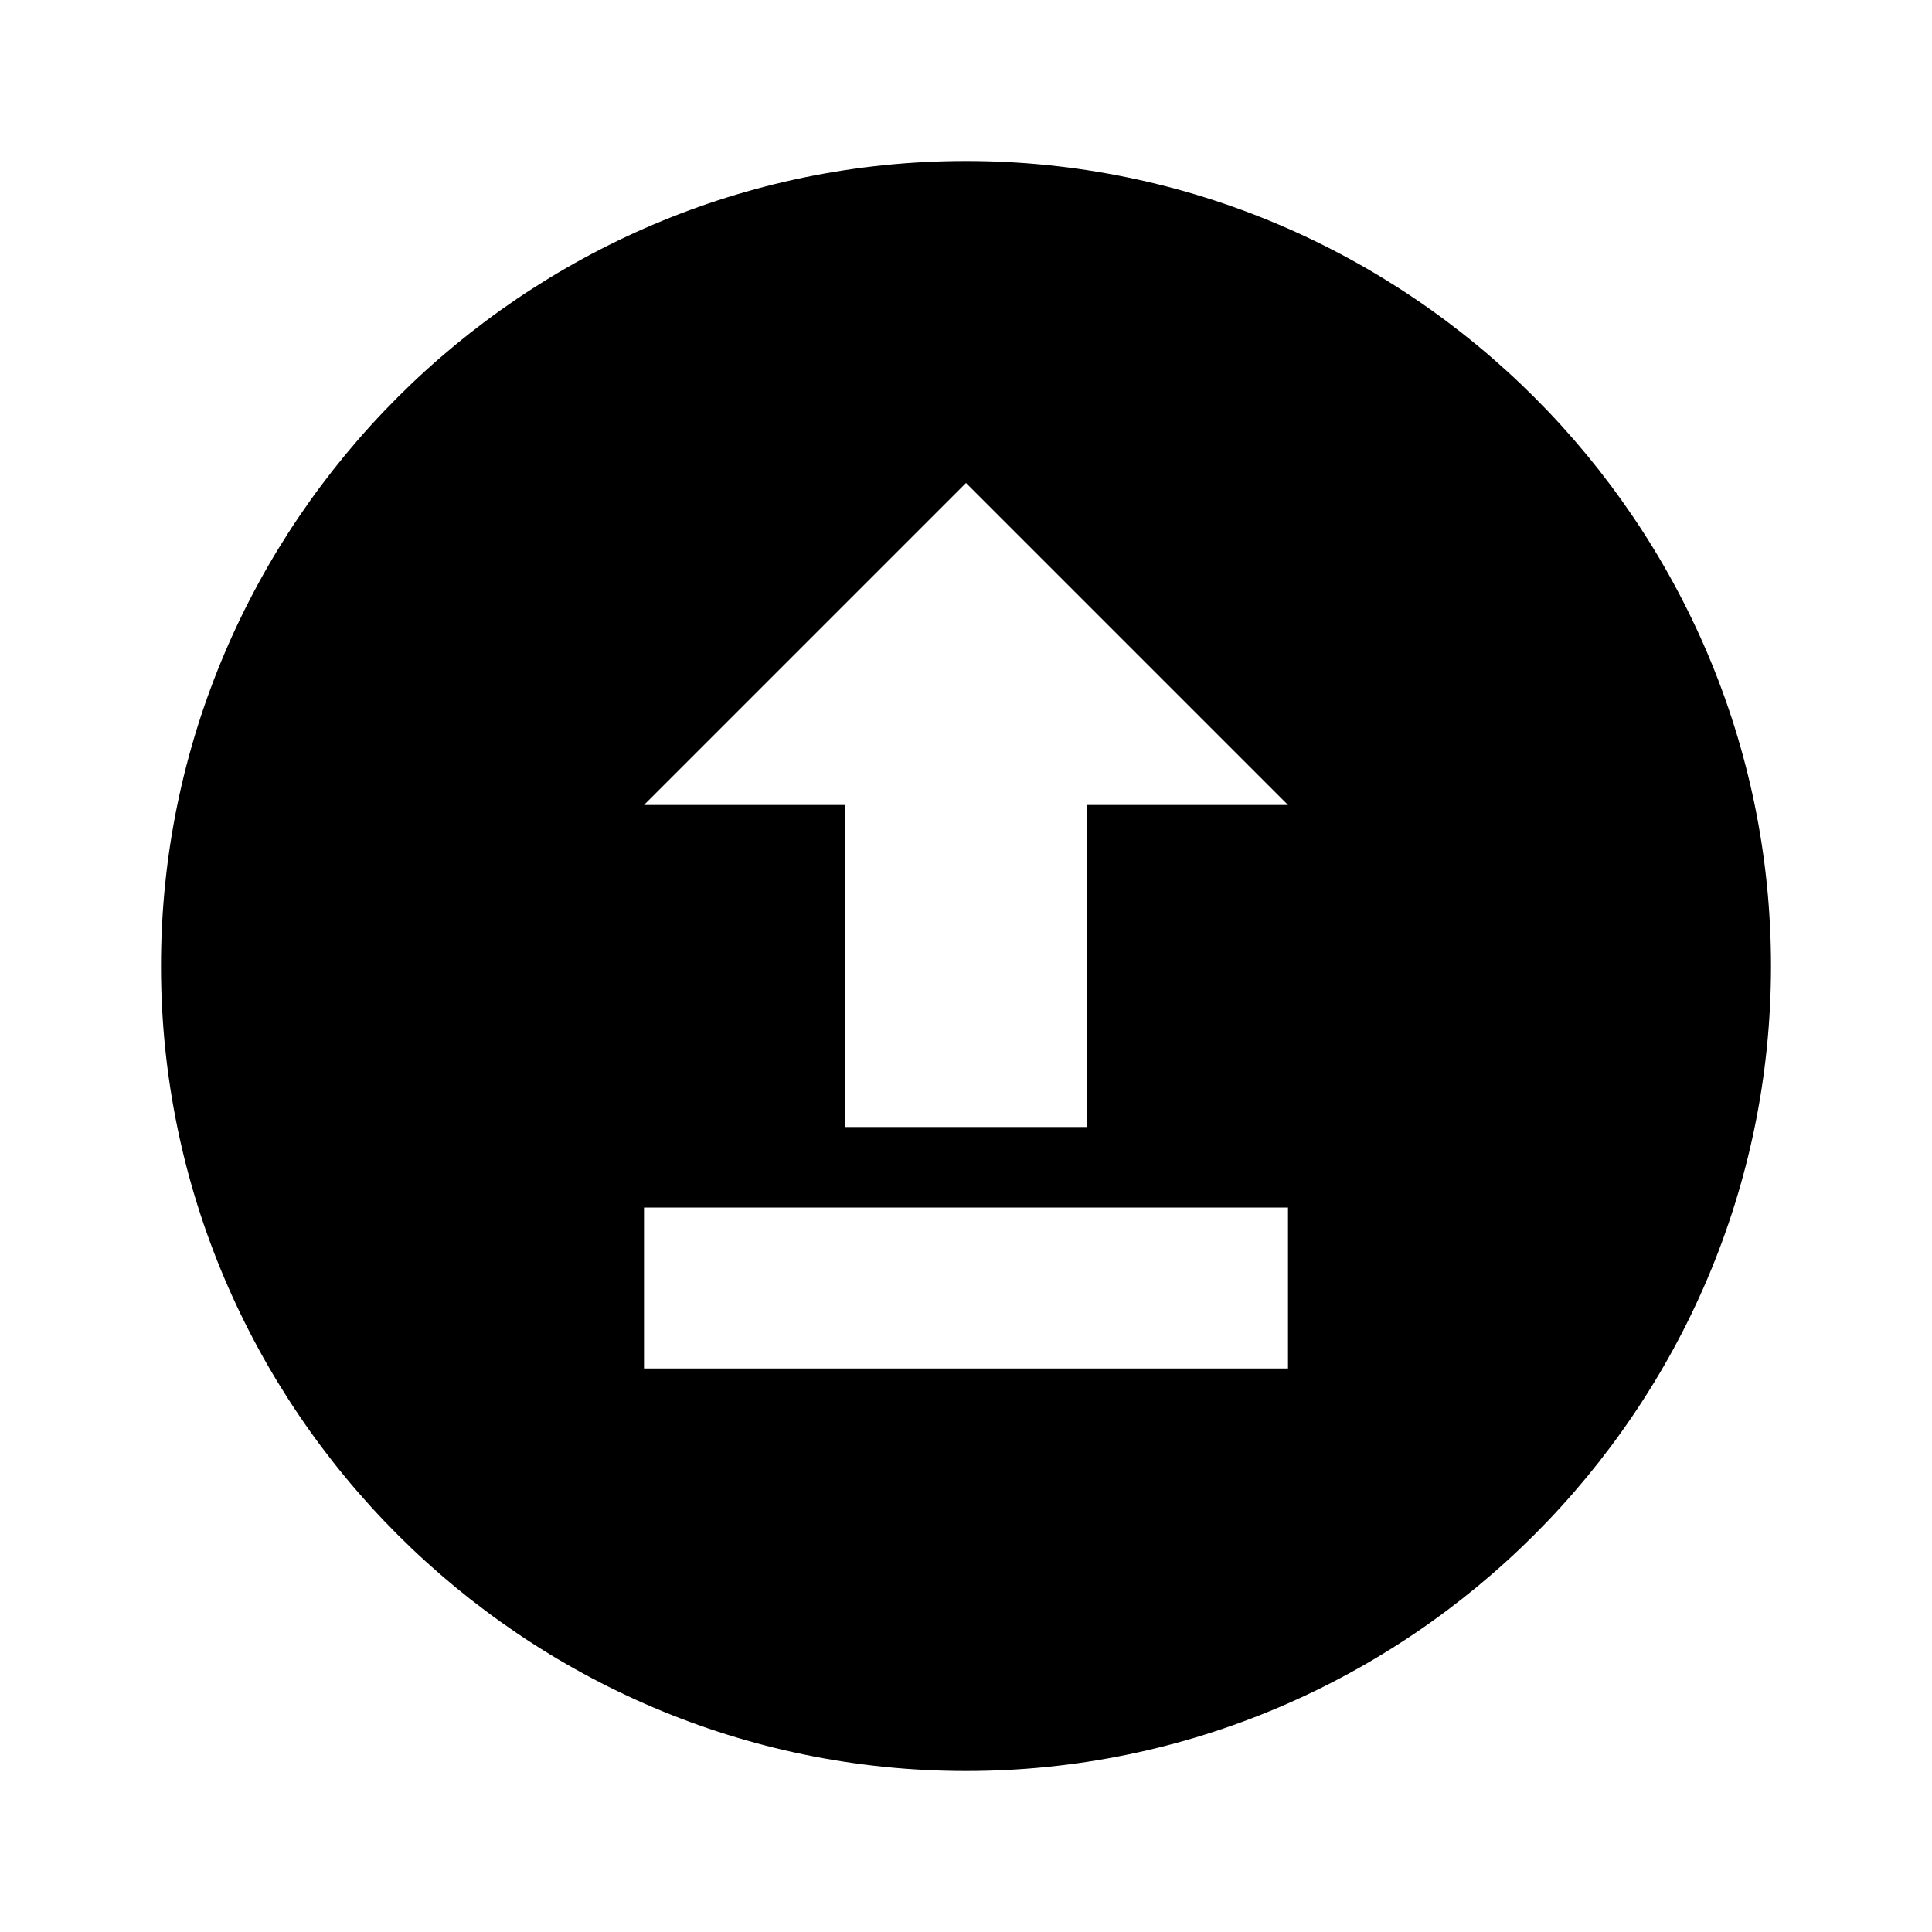 <svg xmlns="http://www.w3.org/2000/svg" viewBox="0 0 24 24" fill="currentColor"><path  d="M12 2C17.5 2 22 6.5 22 12C22 17.5 17.5 22 12 22C6.5 22 2 17.5 2 12C2 6.5 6.5 2 12 2ZM16 17V15H8V17H16ZM16 10L12 6L8 10H10.5V14H13.5V10H16Z"/></svg>